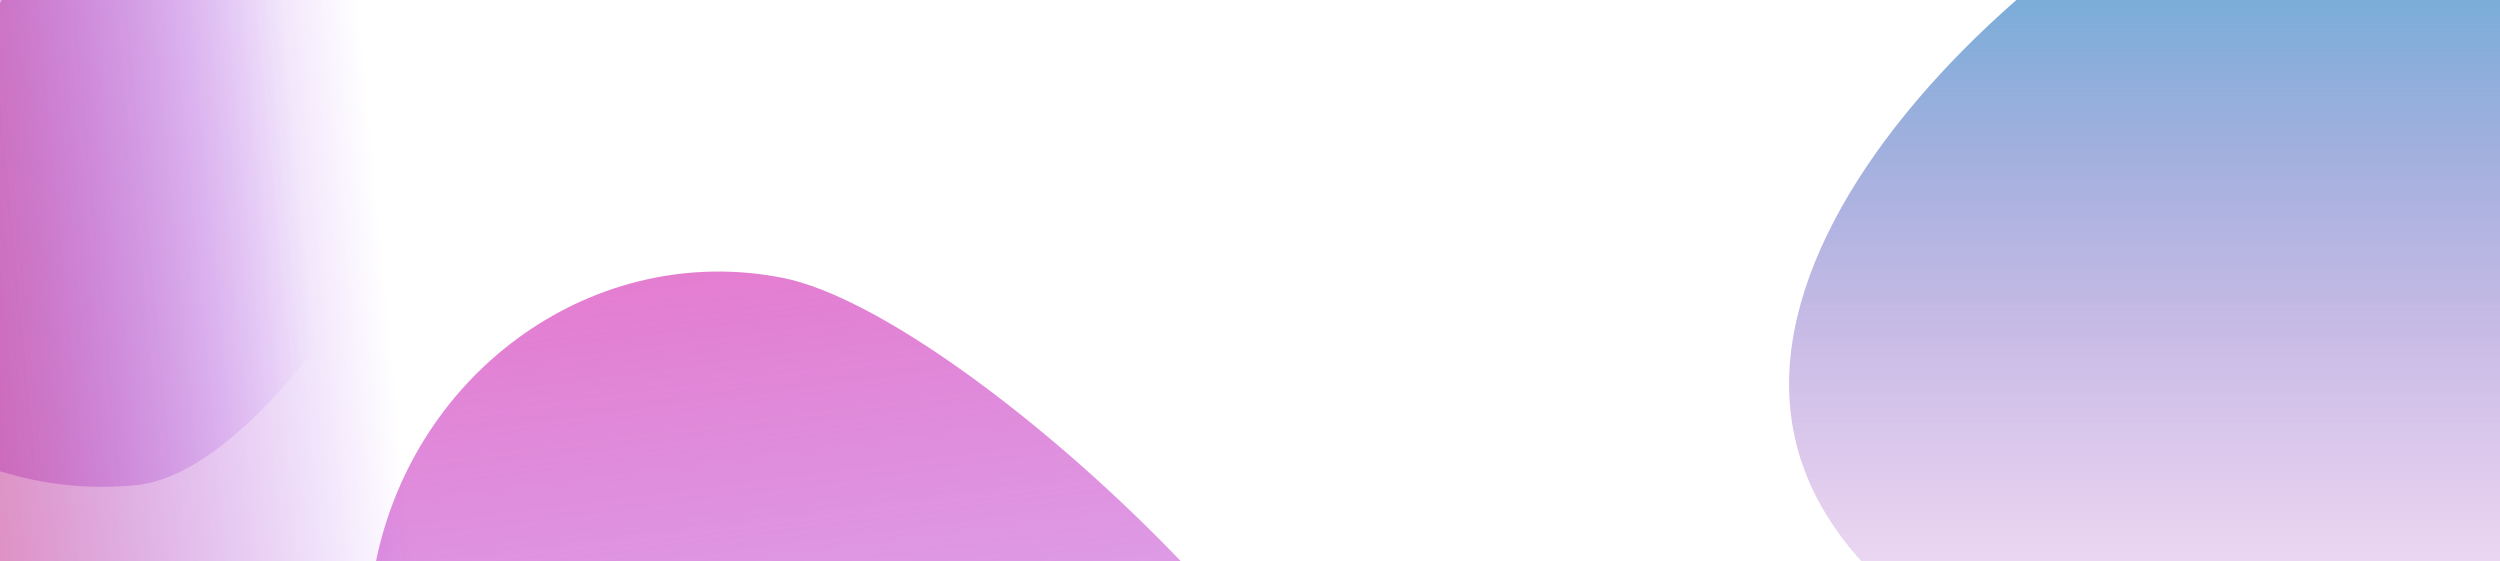 <svg width="1920" height="431" viewBox="0 0 1920 431" fill="none" xmlns="http://www.w3.org/2000/svg">
<g clip-path="url(#clip0_1_3)">
<g filter="url(#filter0_f_1_3)">
<path d="M2343 210C2343 427.6 2166.6 604 1949 604C1731.4 604 1374 512.6 1374 295C1374 77.4 1731.4 -184 1949 -184C2166.6 -184 2343 -7.6 2343 210Z" fill="url(#paint0_linear_1_3)"/>
</g>
<g filter="url(#filter1_f_1_3)">
<path d="M1071.03 727.282C1041.31 877.033 901.209 975.406 758.109 947.003C615.009 918.6 258.596 582.899 288.319 433.148C318.042 283.397 458.142 185.025 601.243 213.428C744.343 241.83 1100.76 577.531 1071.03 727.282Z" fill="url(#paint1_linear_1_3)"/>
</g>
<g filter="url(#filter2_f_1_3)">
<path d="M233.167 -254.563C378.292 -268.611 507.327 -162.353 521.376 -17.228C535.425 127.896 328.34 564.578 183.215 578.627C38.091 592.676 -90.945 486.418 -104.994 341.293C-119.042 196.168 88.042 -240.514 233.167 -254.563Z" fill="url(#paint2_linear_1_3)"/>
</g>
<g filter="url(#filter3_f_1_3)">
<path d="M154.167 -460.563C299.292 -474.611 428.327 -368.353 442.376 -223.228C456.425 -78.103 249.34 358.578 104.215 372.627C-40.909 386.676 -169.945 280.418 -183.994 135.293C-198.042 -9.832 9.042 -446.514 154.167 -460.563Z" fill="url(#paint3_linear_1_3)"/>
</g>
</g>
<defs>
<filter id="filter0_f_1_3" x="1275" y="-283" width="1167" height="986" filterUnits="userSpaceOnUse" color-interpolation-filters="sRGB">
<feFlood flood-opacity="0" result="BackgroundImageFix"/>
<feBlend mode="normal" in="SourceGraphic" in2="BackgroundImageFix" result="shape"/>
<feGaussianBlur stdDeviation="49.5" result="effect1_foregroundBlur_1_3"/>
</filter>
<filter id="filter1_f_1_3" x="-113.433" y="-191.457" width="1586.22" height="1543.34" filterUnits="userSpaceOnUse" color-interpolation-filters="sRGB">
<feFlood flood-opacity="0" result="BackgroundImageFix"/>
<feBlend mode="normal" in="SourceGraphic" in2="BackgroundImageFix" result="shape"/>
<feGaussianBlur stdDeviation="200" result="effect1_foregroundBlur_1_3"/>
</filter>
<filter id="filter2_f_1_3" x="-204.672" y="-354.81" width="825.727" height="1033.68" filterUnits="userSpaceOnUse" color-interpolation-filters="sRGB">
<feFlood flood-opacity="0" result="BackgroundImageFix"/>
<feBlend mode="normal" in="SourceGraphic" in2="BackgroundImageFix" result="shape"/>
<feGaussianBlur stdDeviation="49.5" result="effect1_foregroundBlur_1_3"/>
</filter>
<filter id="filter3_f_1_3" x="-283.672" y="-560.81" width="825.727" height="1033.68" filterUnits="userSpaceOnUse" color-interpolation-filters="sRGB">
<feFlood flood-opacity="0" result="BackgroundImageFix"/>
<feBlend mode="normal" in="SourceGraphic" in2="BackgroundImageFix" result="shape"/>
<feGaussianBlur stdDeviation="49.5" result="effect1_foregroundBlur_1_3"/>
</filter>
<linearGradient id="paint0_linear_1_3" x1="1949" y1="-184" x2="1949" y2="604" gradientUnits="userSpaceOnUse">
<stop stop-color="#30B5D2"/>
<stop offset="1" stop-color="#C329BD" stop-opacity="0"/>
<stop offset="1" stop-color="#D9D9D9" stop-opacity="0"/>
</linearGradient>
<linearGradient id="paint1_linear_1_3" x1="59.67" y1="-18.433" x2="211.614" y2="1163.76" gradientUnits="userSpaceOnUse">
<stop stop-color="#F766B4"/>
<stop offset="1" stop-color="#841CED" stop-opacity="0"/>
</linearGradient>
<linearGradient id="paint2_linear_1_3" x1="-165.452" y1="925.838" x2="360.092" y2="874.963" gradientUnits="userSpaceOnUse">
<stop stop-color="#F76666"/>
<stop offset="1" stop-color="#841CED" stop-opacity="0"/>
</linearGradient>
<linearGradient id="paint3_linear_1_3" x1="-244.452" y1="719.838" x2="281.092" y2="668.963" gradientUnits="userSpaceOnUse">
<stop stop-color="#F76666"/>
<stop offset="1" stop-color="#841CED" stop-opacity="0"/>
</linearGradient>
<clipPath id="clip0_1_3">
<rect width="1920" height="431" fill="white"/>
</clipPath>
</defs>
</svg>
